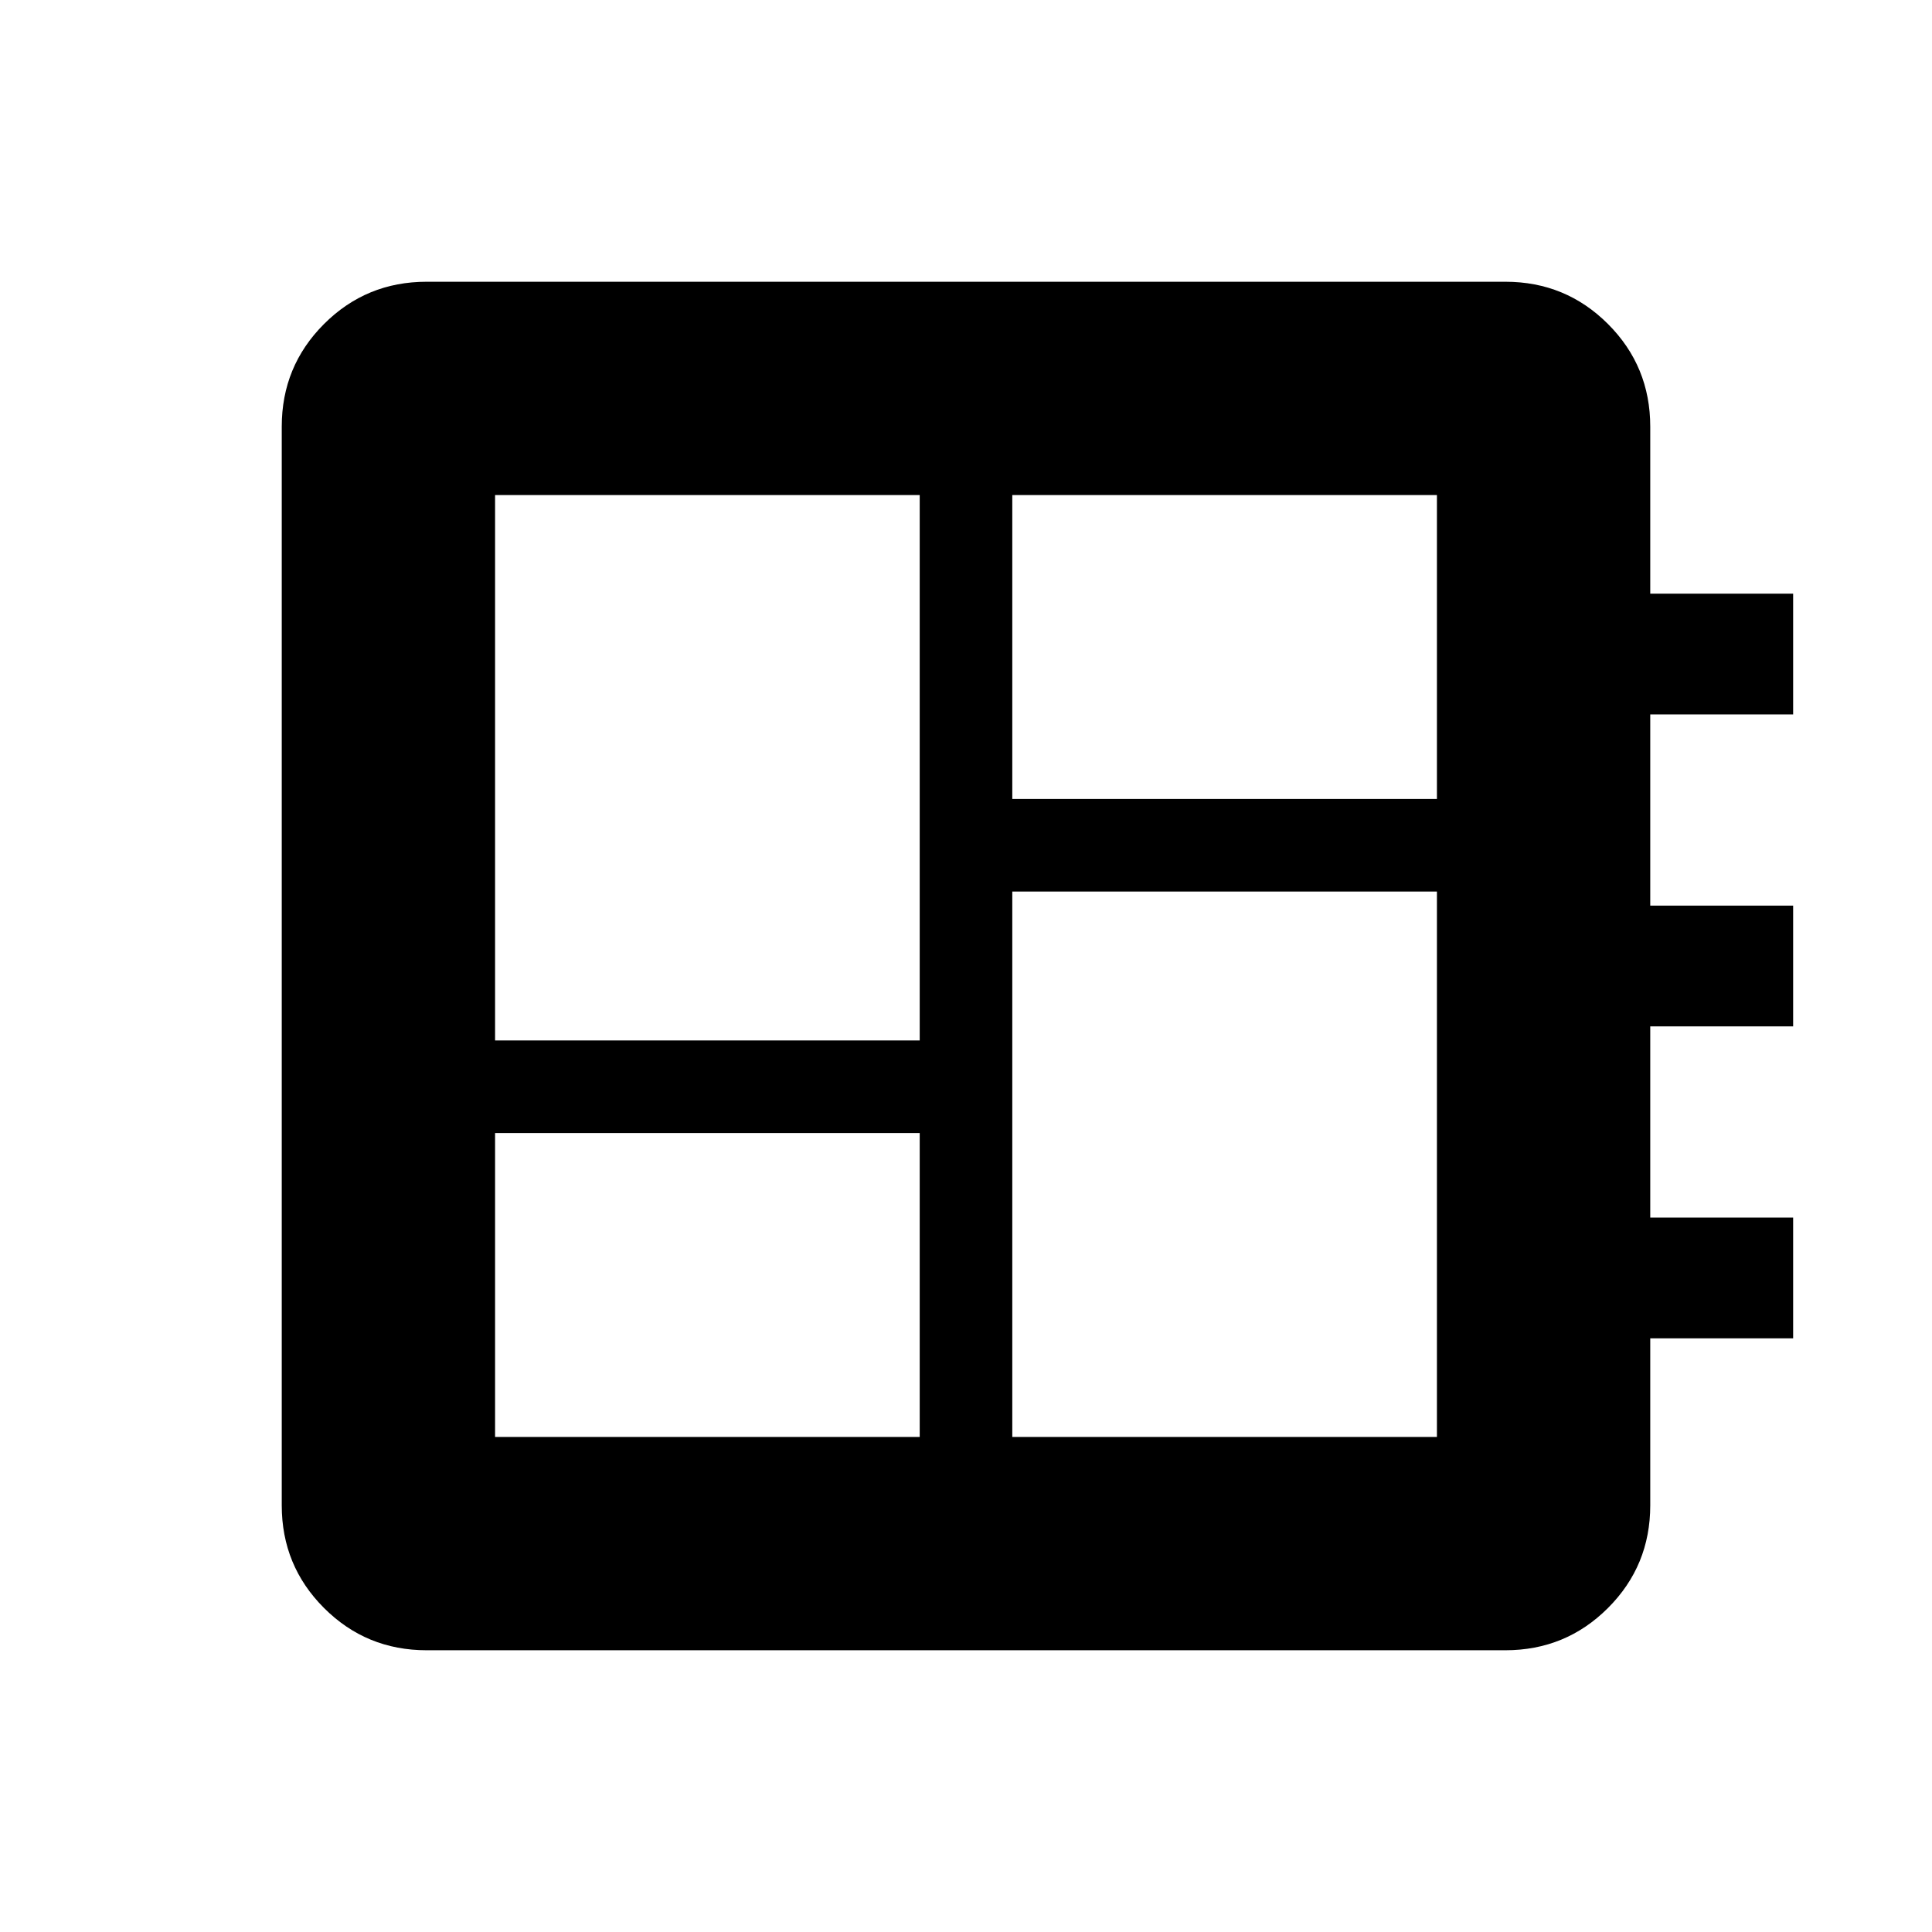 <svg xmlns="http://www.w3.org/2000/svg" viewBox="0 0 24 24"><path d="M6.15 17.85h5.275v-3.775H6.15Zm0-4.925h5.275V6.15H6.15Zm6.425 4.925h5.275v-6.775h-5.275Zm0-7.925h5.275V6.15h-5.275ZM5.3 20.5q-.75 0-1.275-.525Q3.5 19.45 3.5 18.7V5.3q0-.75.525-1.275Q4.55 3.5 5.3 3.5h13.4q.75 0 1.275.525.525.525.525 1.275v2.075h1.775v1.5H20.5v2.375h1.775v1.5H20.5v2.375h1.775v1.5H20.5V18.7q0 .75-.525 1.275-.525.525-1.275.525Z"/></svg>